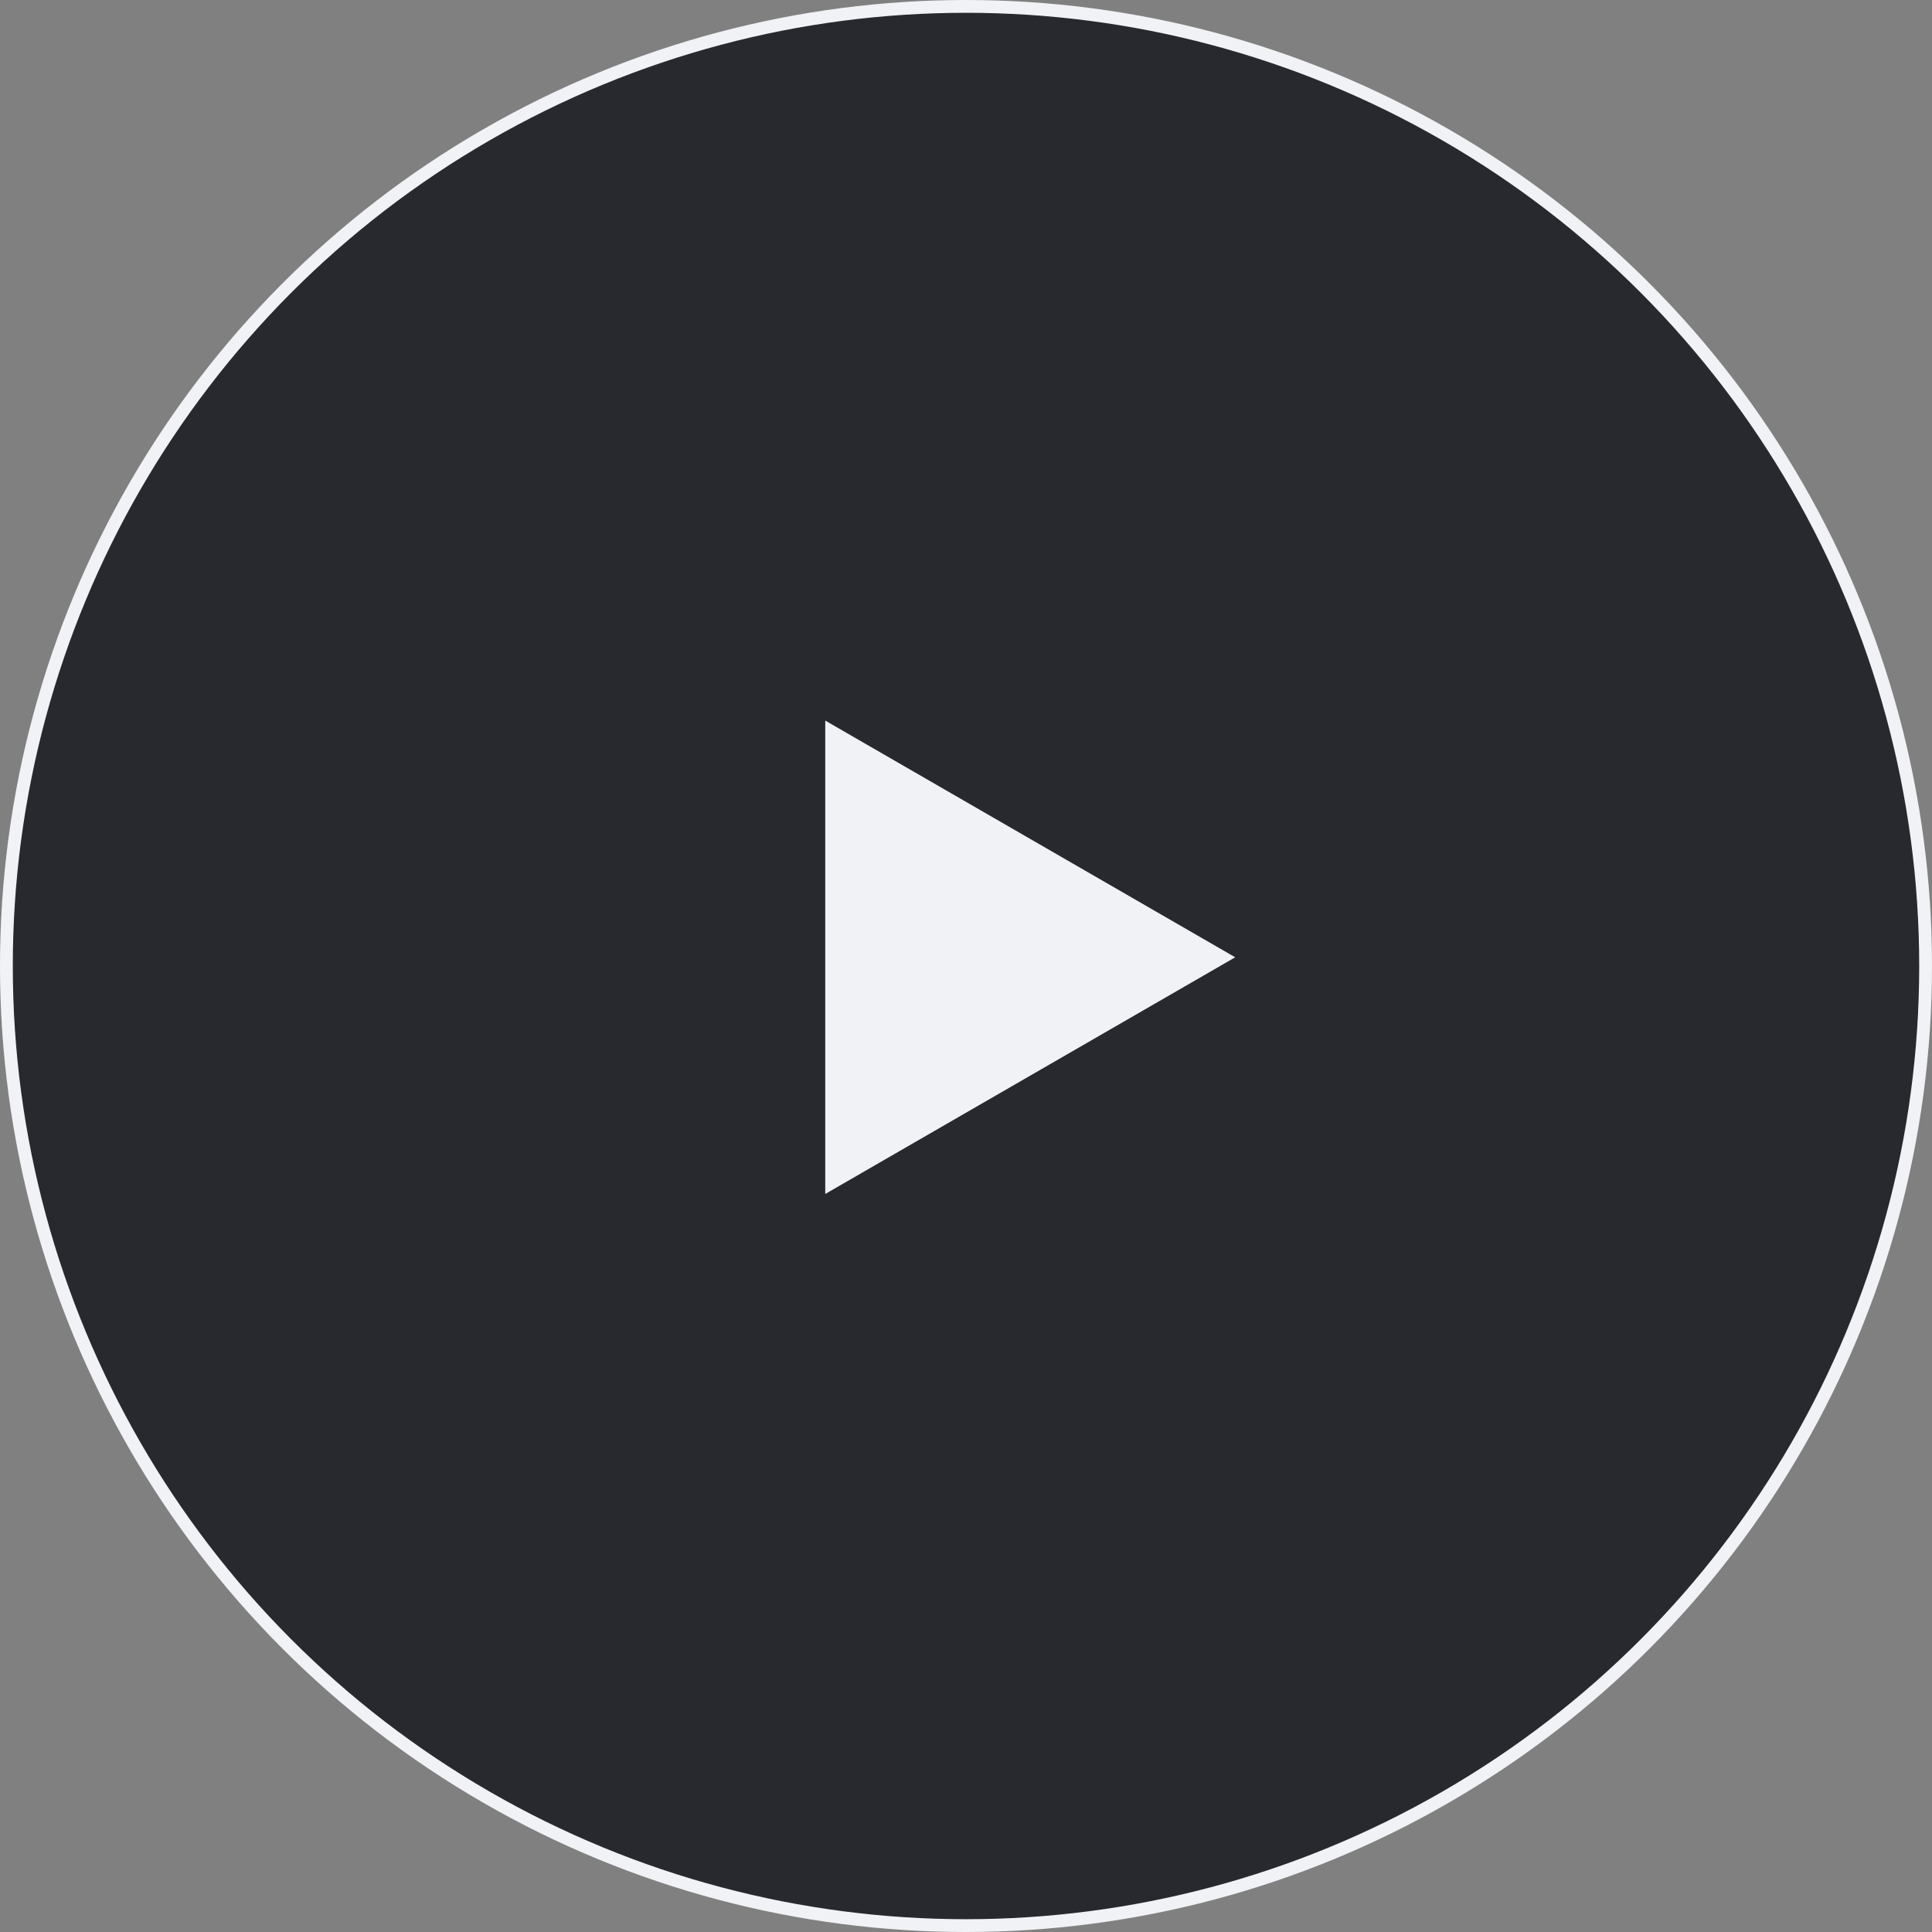 <svg width="151" height="151" viewBox="0 0 151 151" fill="none" xmlns="http://www.w3.org/2000/svg">
<rect x="0" y="0" width="151" height="151" fill="#808080" stroke="none"/>
<circle cx="75.5" cy="75.5" r="75" fill="#27292F" stroke="#F0F2F5"/>
<path d="M64.499 56.319L96.541 74.819L64.499 93.318L64.499 56.319Z" fill="#F0F2F5"/>
</svg>
